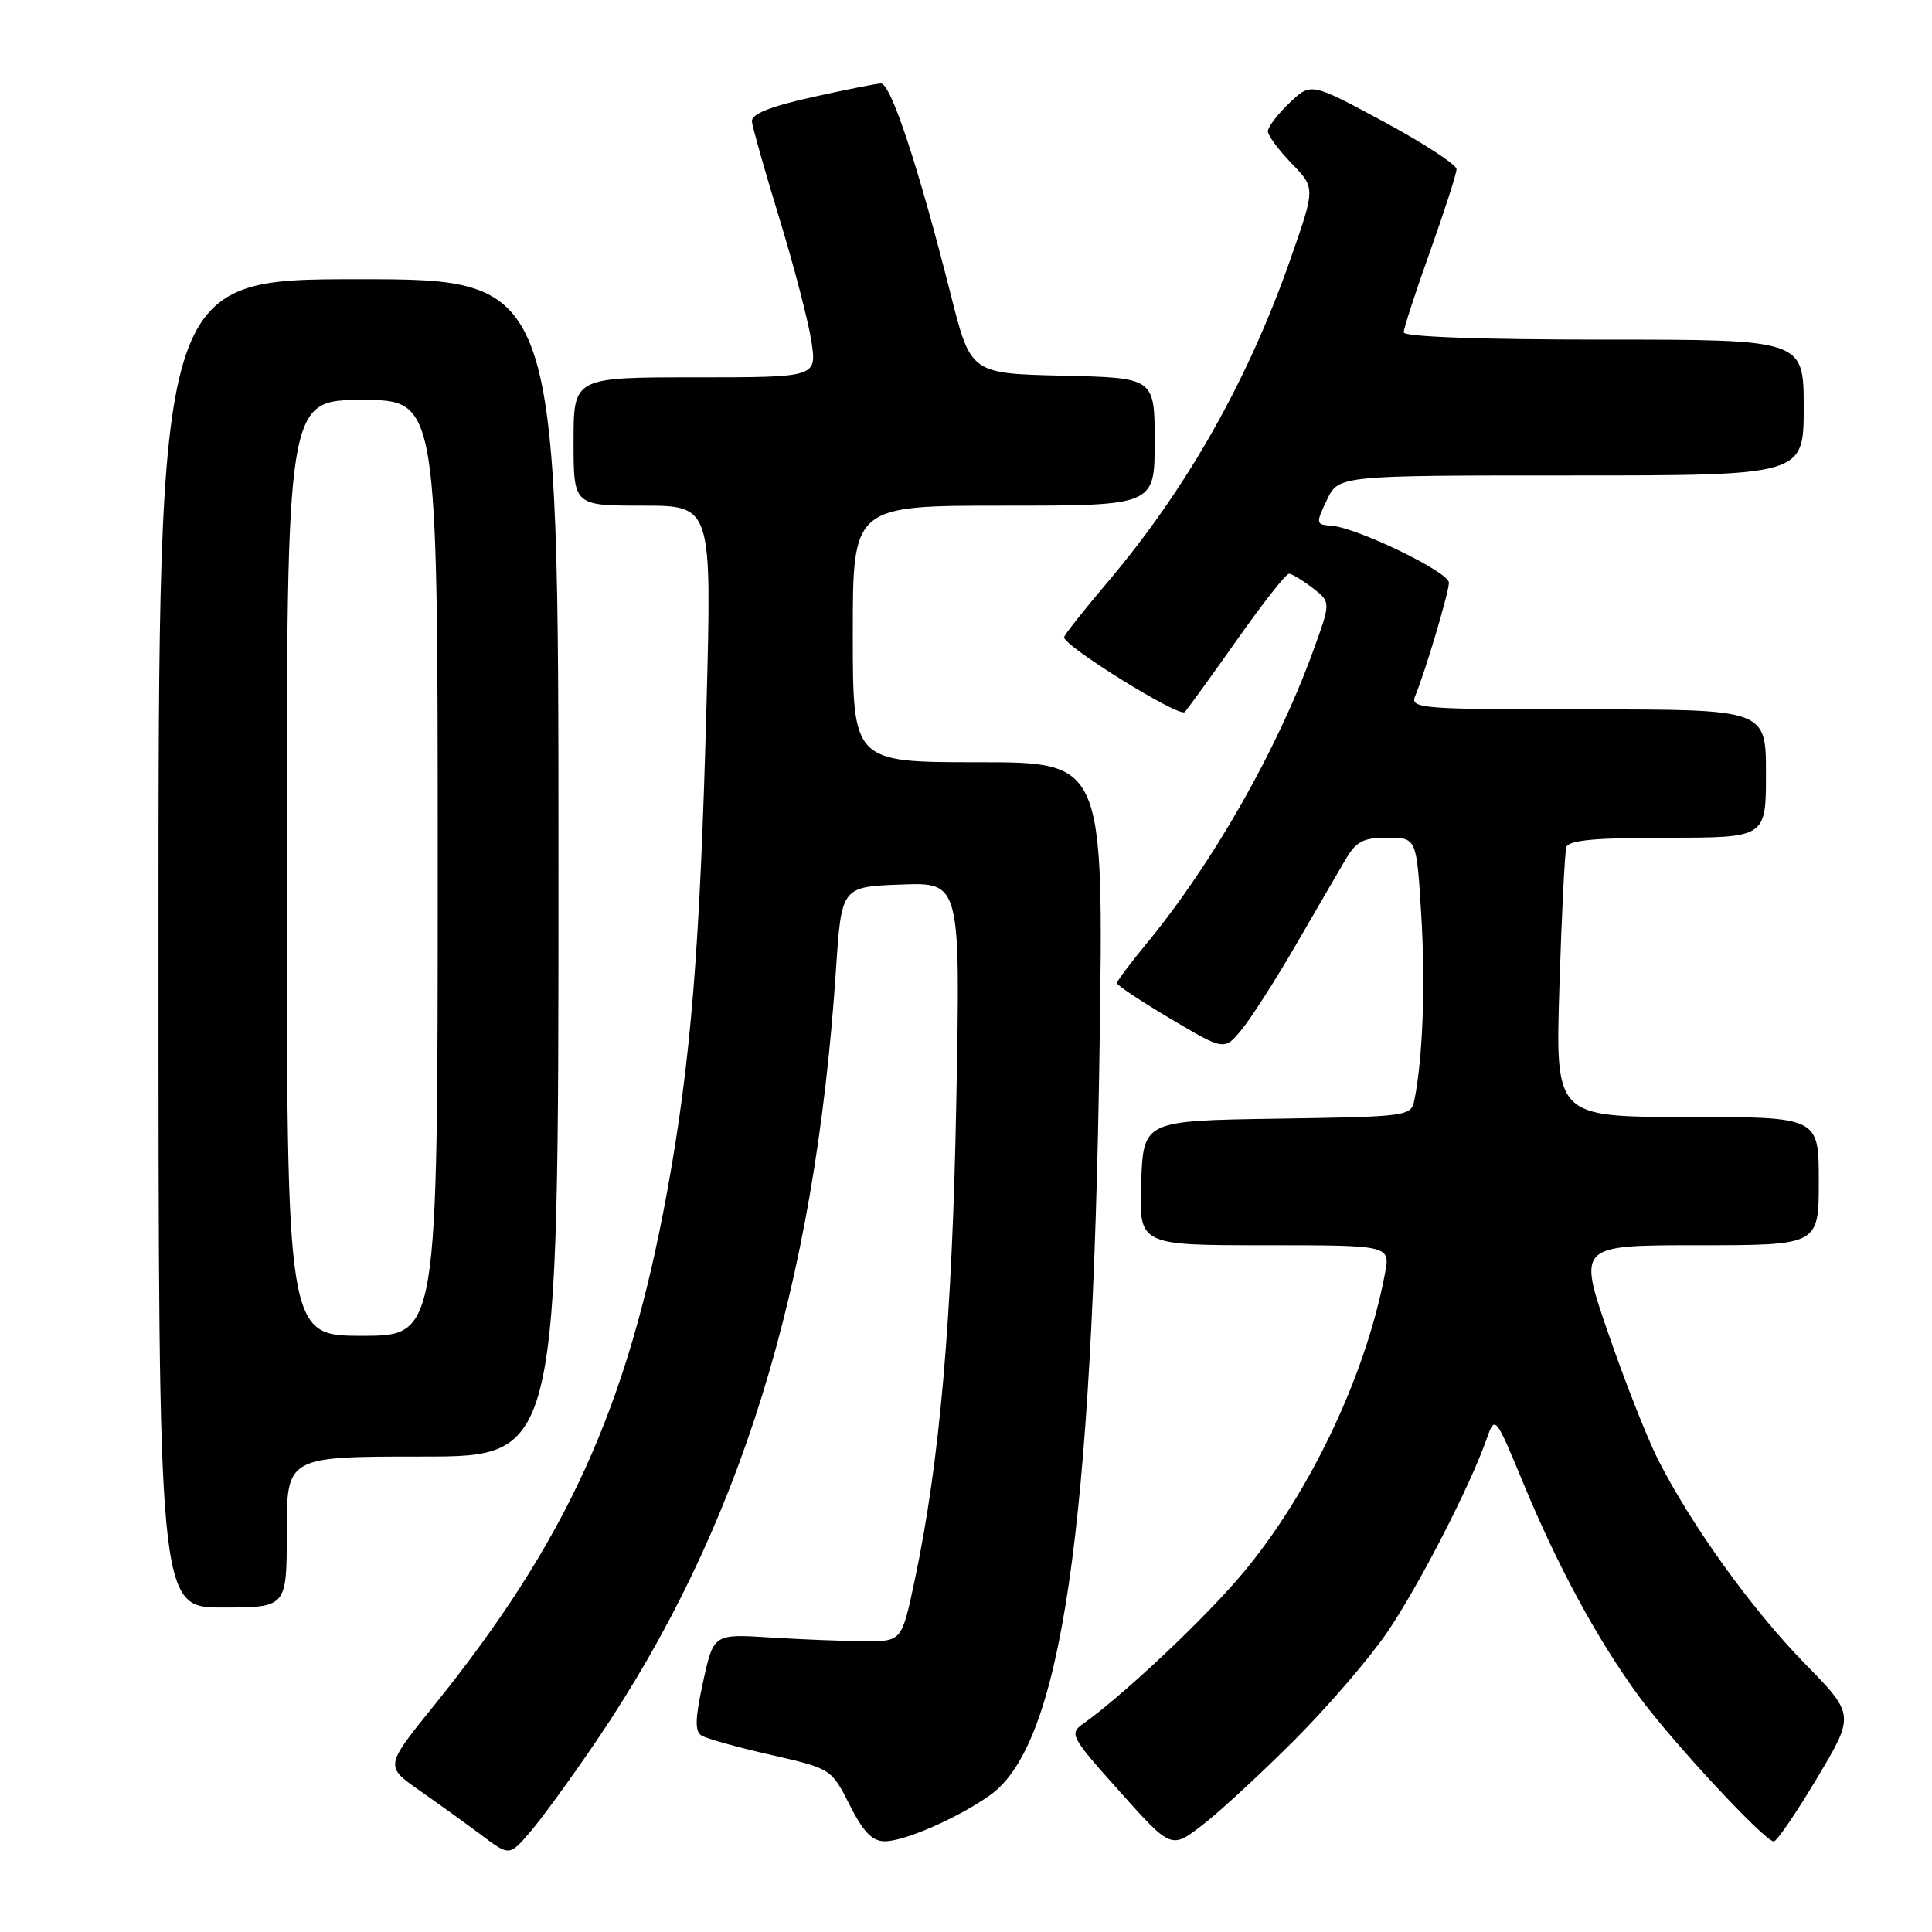 <?xml version="1.0" encoding="UTF-8" standalone="no"?>
<!DOCTYPE svg PUBLIC "-//W3C//DTD SVG 1.1//EN" "http://www.w3.org/Graphics/SVG/1.1/DTD/svg11.dtd" >
<svg xmlns="http://www.w3.org/2000/svg" xmlns:xlink="http://www.w3.org/1999/xlink" version="1.1" viewBox="0 0 256 256">
 <g >
 <path fill="currentColor"
d=" M 79.12 230.54 C 98.07 202.58 107.96 170.69 110.77 128.50 C 111.50 117.50 111.50 117.50 119.38 117.21 C 127.26 116.91 127.26 116.91 126.72 145.71 C 126.19 174.69 124.54 193.66 121.18 209.50 C 119.48 217.50 119.48 217.50 114.49 217.47 C 111.75 217.45 106.14 217.23 102.02 216.97 C 94.55 216.50 94.55 216.50 93.16 222.87 C 92.10 227.74 92.05 229.42 92.96 229.97 C 93.61 230.38 97.74 231.53 102.15 232.53 C 110.14 234.36 110.15 234.36 112.59 239.18 C 114.42 242.79 115.59 243.99 117.27 243.98 C 119.95 243.95 126.98 240.86 131.20 237.86 C 140.62 231.15 144.76 202.84 145.70 138.75 C 146.25 101.00 146.25 101.00 129.63 101.00 C 113.00 101.00 113.00 101.00 113.00 84.00 C 113.00 67.00 113.00 67.00 133.00 67.00 C 153.00 67.00 153.00 67.00 153.00 58.53 C 153.00 50.06 153.00 50.06 140.81 49.78 C 128.62 49.50 128.62 49.50 125.97 39.00 C 121.68 22.03 118.03 11.00 116.72 11.06 C 116.05 11.09 111.90 11.92 107.50 12.90 C 101.97 14.14 99.54 15.12 99.63 16.10 C 99.71 16.87 101.35 22.68 103.29 29.00 C 105.22 35.33 107.13 42.64 107.52 45.25 C 108.23 50.00 108.23 50.00 92.11 50.00 C 76.00 50.00 76.00 50.00 76.00 58.50 C 76.00 67.00 76.00 67.00 85.16 67.00 C 94.31 67.00 94.31 67.00 93.62 93.25 C 92.76 125.72 91.55 140.64 88.38 158.00 C 83.16 186.48 75.11 204.19 57.38 226.15 C 51.01 234.04 51.01 234.04 55.62 237.27 C 58.16 239.05 61.87 241.72 63.87 243.22 C 67.50 245.94 67.50 245.94 70.27 242.72 C 71.80 240.95 75.78 235.47 79.12 230.54 Z  M 171.54 230.55 C 175.97 226.12 181.50 219.69 183.83 216.26 C 188.03 210.07 194.72 197.06 196.95 190.77 C 198.10 187.50 198.10 187.50 201.86 196.56 C 206.45 207.66 211.69 217.30 217.20 224.82 C 221.64 230.87 233.85 244.00 235.04 244.00 C 235.43 244.00 238.01 240.22 240.77 235.61 C 245.78 227.21 245.78 227.21 239.08 220.36 C 232.08 213.19 224.10 202.08 219.69 193.38 C 218.26 190.56 215.29 183.02 213.09 176.63 C 209.08 165.00 209.08 165.00 225.04 165.00 C 241.00 165.00 241.00 165.00 241.00 156.50 C 241.00 148.00 241.00 148.00 223.55 148.00 C 206.09 148.00 206.09 148.00 206.63 130.75 C 206.92 121.26 207.34 112.94 207.55 112.25 C 207.83 111.33 211.42 111.00 220.97 111.00 C 234.00 111.00 234.00 111.00 234.00 102.50 C 234.00 94.00 234.00 94.00 210.39 94.00 C 188.30 94.00 186.83 93.89 187.51 92.25 C 188.86 88.98 191.98 78.51 191.99 77.21 C 192.00 75.80 179.81 69.90 176.39 69.65 C 174.35 69.51 174.33 69.37 175.82 66.25 C 177.37 63.00 177.37 63.00 208.19 63.00 C 239.00 63.00 239.00 63.00 239.00 54.00 C 239.00 45.00 239.00 45.00 212.50 45.00 C 196.25 45.00 186.00 44.63 186.00 44.04 C 186.00 43.51 187.57 38.68 189.50 33.29 C 191.42 27.91 193.00 23.01 193.00 22.42 C 193.00 21.82 188.66 18.99 183.35 16.12 C 173.70 10.92 173.70 10.92 170.85 13.65 C 169.28 15.15 168.00 16.83 168.00 17.39 C 168.00 17.95 169.41 19.86 171.14 21.65 C 174.29 24.89 174.29 24.89 171.06 34.14 C 165.38 50.42 157.23 64.81 146.62 77.31 C 143.53 80.96 141.00 84.16 141.00 84.44 C 141.00 85.64 156.28 95.11 156.98 94.35 C 157.41 93.88 160.54 89.56 163.93 84.75 C 167.32 79.94 170.41 76.01 170.80 76.02 C 171.18 76.03 172.59 76.88 173.93 77.91 C 176.35 79.77 176.35 79.77 174.04 86.14 C 169.25 99.38 160.65 114.48 151.83 125.14 C 149.73 127.69 148.00 130.00 148.00 130.27 C 148.00 130.55 151.20 132.68 155.12 135.00 C 162.24 139.23 162.24 139.23 164.57 136.37 C 165.85 134.79 169.06 129.78 171.70 125.23 C 174.34 120.68 177.28 115.61 178.24 113.98 C 179.69 111.49 180.60 111.00 183.83 111.00 C 187.70 111.00 187.70 111.00 188.32 121.16 C 188.89 130.51 188.53 140.22 187.42 145.73 C 186.98 147.92 186.67 147.96 169.24 148.23 C 151.50 148.50 151.50 148.50 151.21 156.75 C 150.92 165.00 150.92 165.00 167.57 165.00 C 184.22 165.00 184.22 165.00 183.52 168.73 C 180.88 182.82 172.89 199.22 163.53 209.79 C 158.06 215.96 148.38 224.97 143.53 228.40 C 141.65 229.73 141.87 230.13 148.38 237.40 C 155.19 245.02 155.19 245.02 159.35 241.81 C 161.63 240.05 167.12 234.98 171.54 230.55 Z  M 38.00 203.00 C 38.00 193.00 38.00 193.00 56.00 193.00 C 74.00 193.00 74.00 193.00 74.00 115.00 C 74.00 37.00 74.00 37.00 47.50 37.00 C 21.00 37.00 21.00 37.00 21.00 125.00 C 21.00 213.00 21.00 213.00 29.50 213.00 C 38.00 213.00 38.00 213.00 38.00 203.00 Z  M 38.00 115.00 C 38.00 53.00 38.00 53.00 48.00 53.00 C 58.00 53.00 58.00 53.00 58.00 115.00 C 58.00 177.00 58.00 177.00 48.00 177.00 C 38.00 177.00 38.00 177.00 38.00 115.00 Z "/>
</g>
</svg>